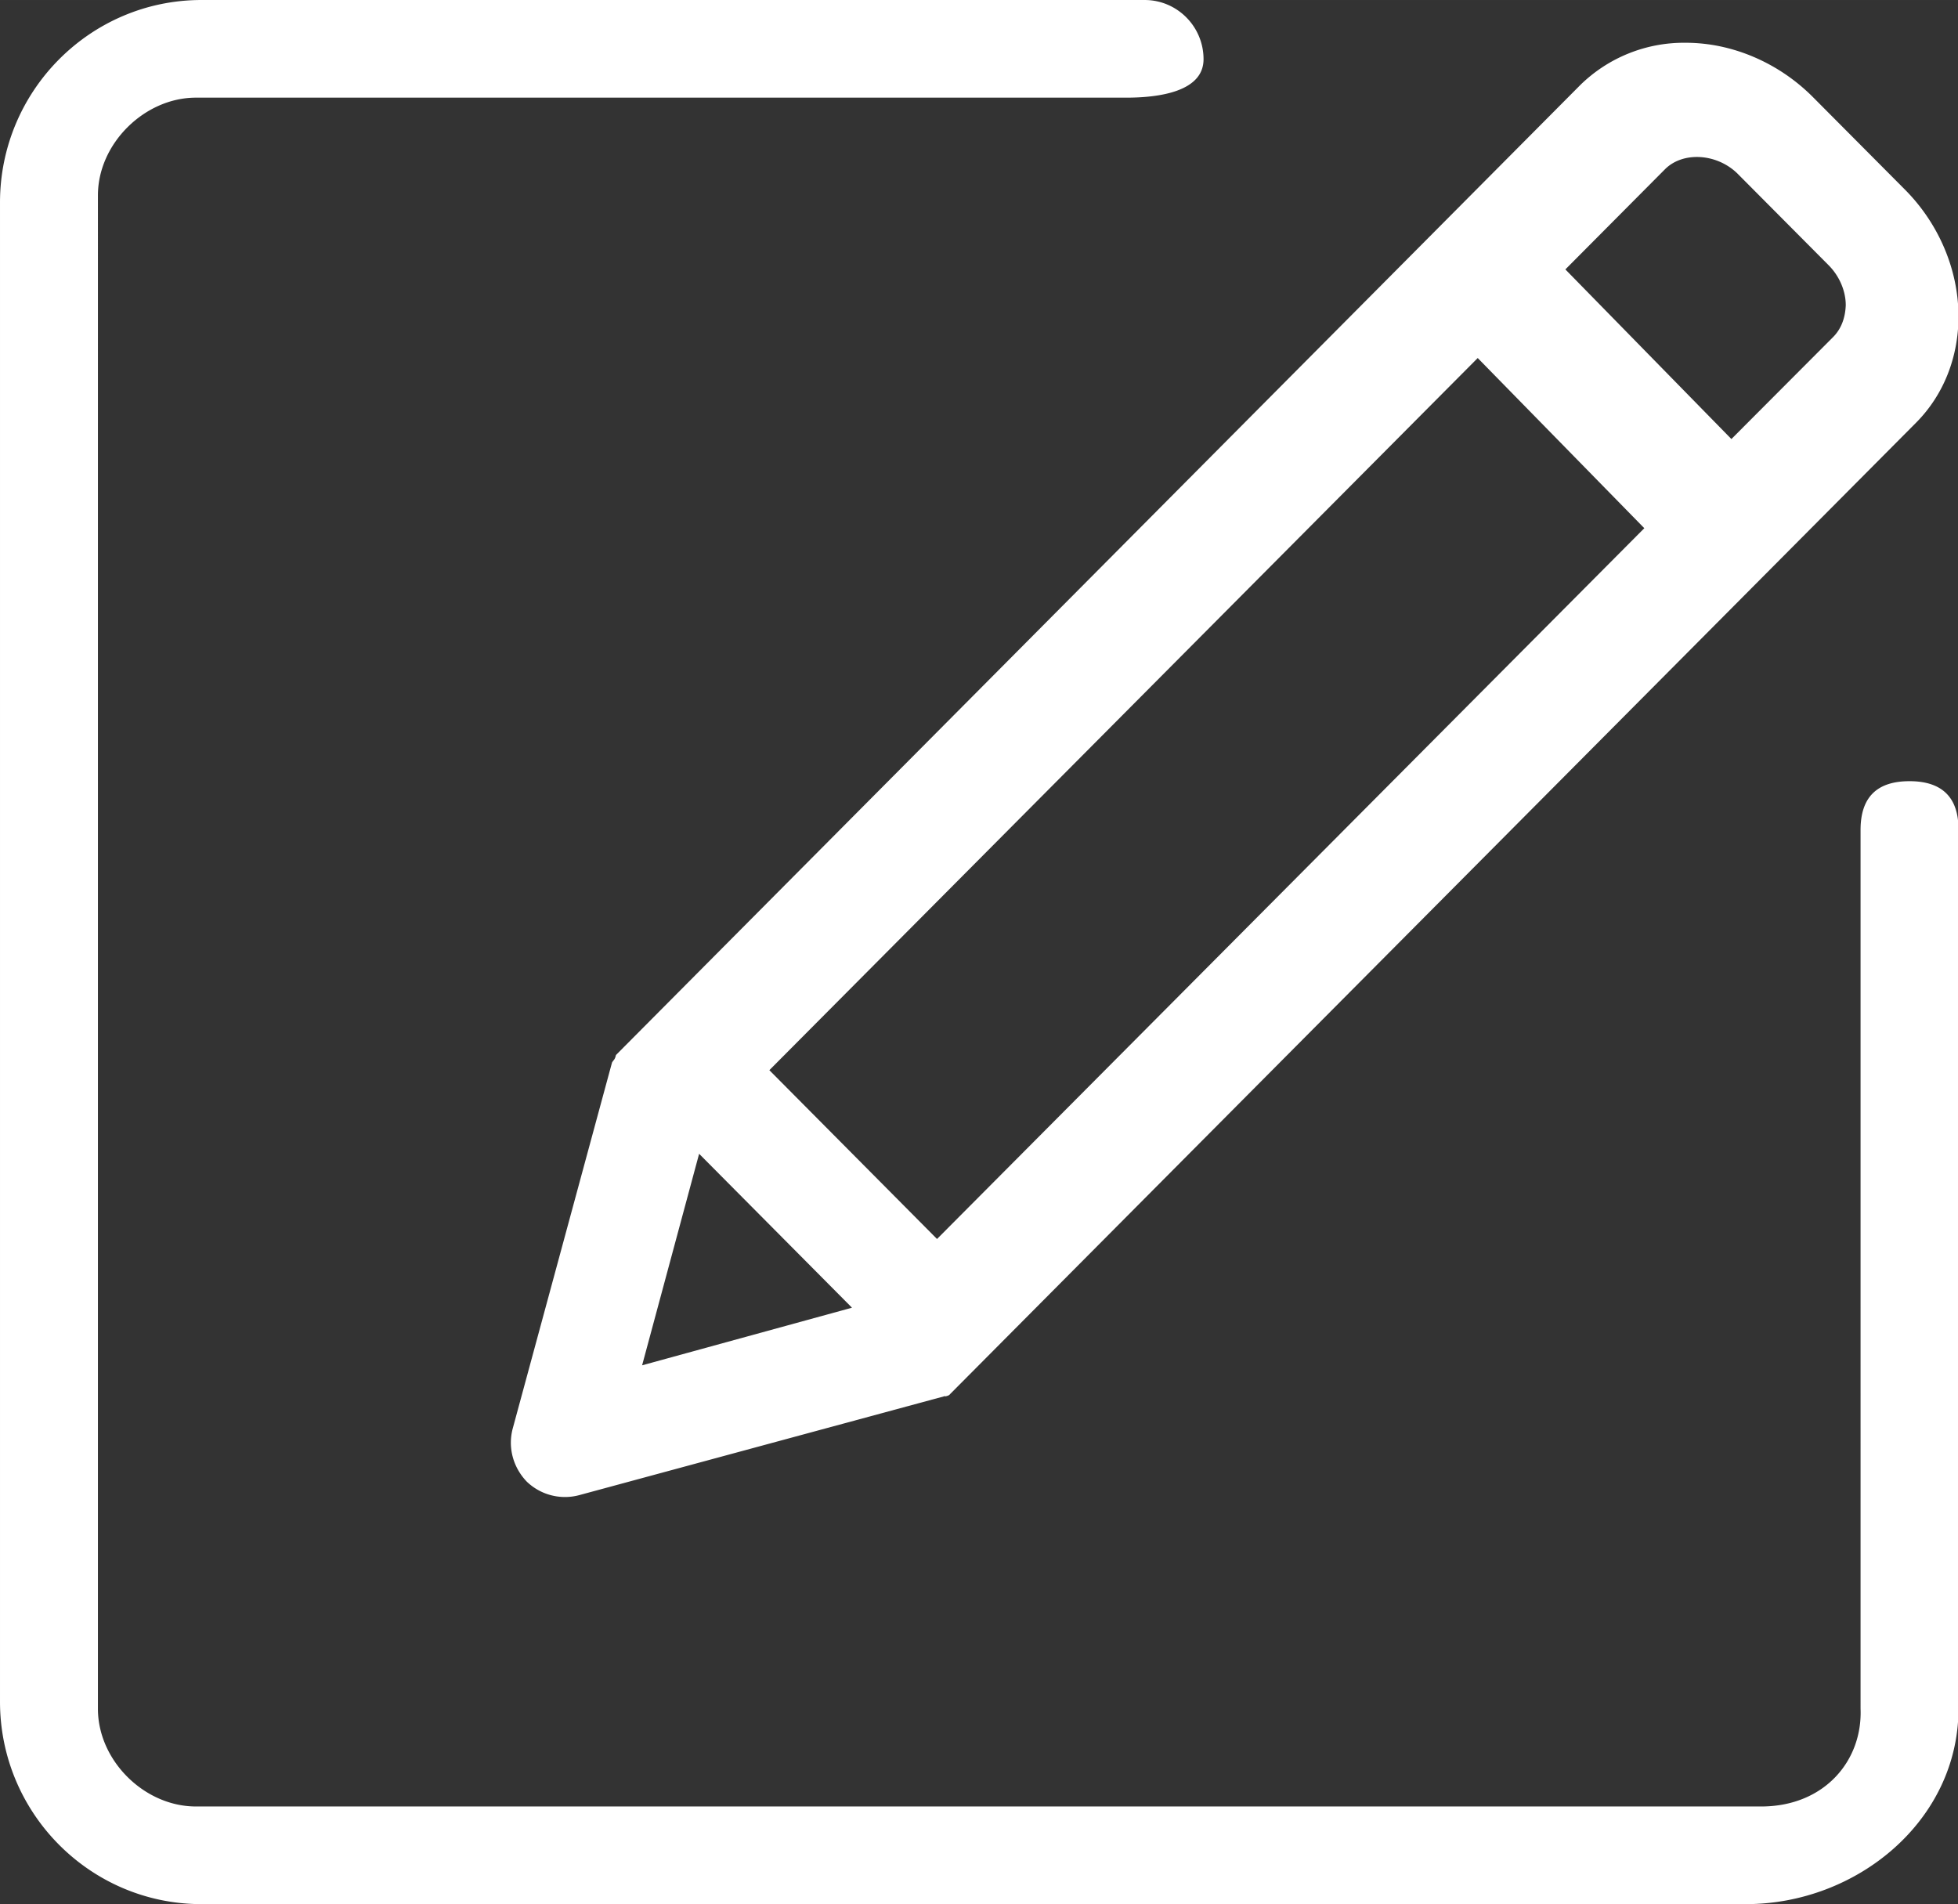 <?xml version="1.0" standalone="no"?><!DOCTYPE svg PUBLIC "-//W3C//DTD SVG 1.1//EN" "http://www.w3.org/Graphics/SVG/1.1/DTD/svg11.dtd"><svg t="1547796985737" class="icon" style="" viewBox="0 0 1053 1024" version="1.1" xmlns="http://www.w3.org/2000/svg" p-id="67308" xmlns:xlink="http://www.w3.org/1999/xlink" width="32.906" height="32"><rect x="0" y="0" width="1053" height="1024" fill="#333333" stroke="none"/><defs><style type="text/css"></style></defs><path d="M331.25 567.384l-0.146 0.556c-0.117 0.439-0.263 1.024-0.702 1.726l-0.439 0.585c-0.41 0.556-0.702 0.848-0.848 1.258l-53.365 196.696c-2.721 10.152 0.146 20.86 7.519 28.555a29.608 29.608 0 0 0 28.262 7.285l196.637-53.248 0.293 0.146 0.556-0.146c0.995-0.293 1.434-0.439 1.989-1.141L1030.672 227.094c14.482-14.687 22.587-34.816 22.587-56.934 0-25.132-10.65-50.117-29.111-68.52l-49.123-49.386c-18.461-18.549-43.447-29.257-68.432-29.257a79.579 79.579 0 0 0-56.671 22.674L331.25 567.384zM841.846 144.881l53.658-53.95c9.655-9.567 27.707-8.426 38.766 2.282l49.123 49.386c5.822 5.851 9.245 13.839 9.245 21.563-0.293 7.109-2.575 12.844-6.817 17.115L931.139 236.105l-89.293-91.224zM413.755 575.517l380.957-382.976 89.585 91.516-380.372 382.245-90.171-90.785z m-68.432 158.72l30.661-113.752 82.213 82.768-112.874 30.983zM1026.927 420.103c-17.467 0-26.331 8.543-26.331 26.244V918.967c1.083 27.765-19.222 52.136-52.663 52.517H105.327c-27.677 0-52.663-24.664-52.663-52.517V105.033c0-27.853 25.132-52.517 52.663-52.517h500.297c17.467 0 41.633-3.131 41.633-20.685S633.067 0 615.6 0H108.34C48.568 0 0.001 48.83 0.001 108.924v806.181C0.001 975.17 48.568 1024 108.34 1024h830.61C998.723 1024 1053.258 979.061 1053.258 918.967V446.347c0.146-17.554-8.865-26.244-26.331-26.244z" fill="#ffffff" p-id="67309"></path></svg>